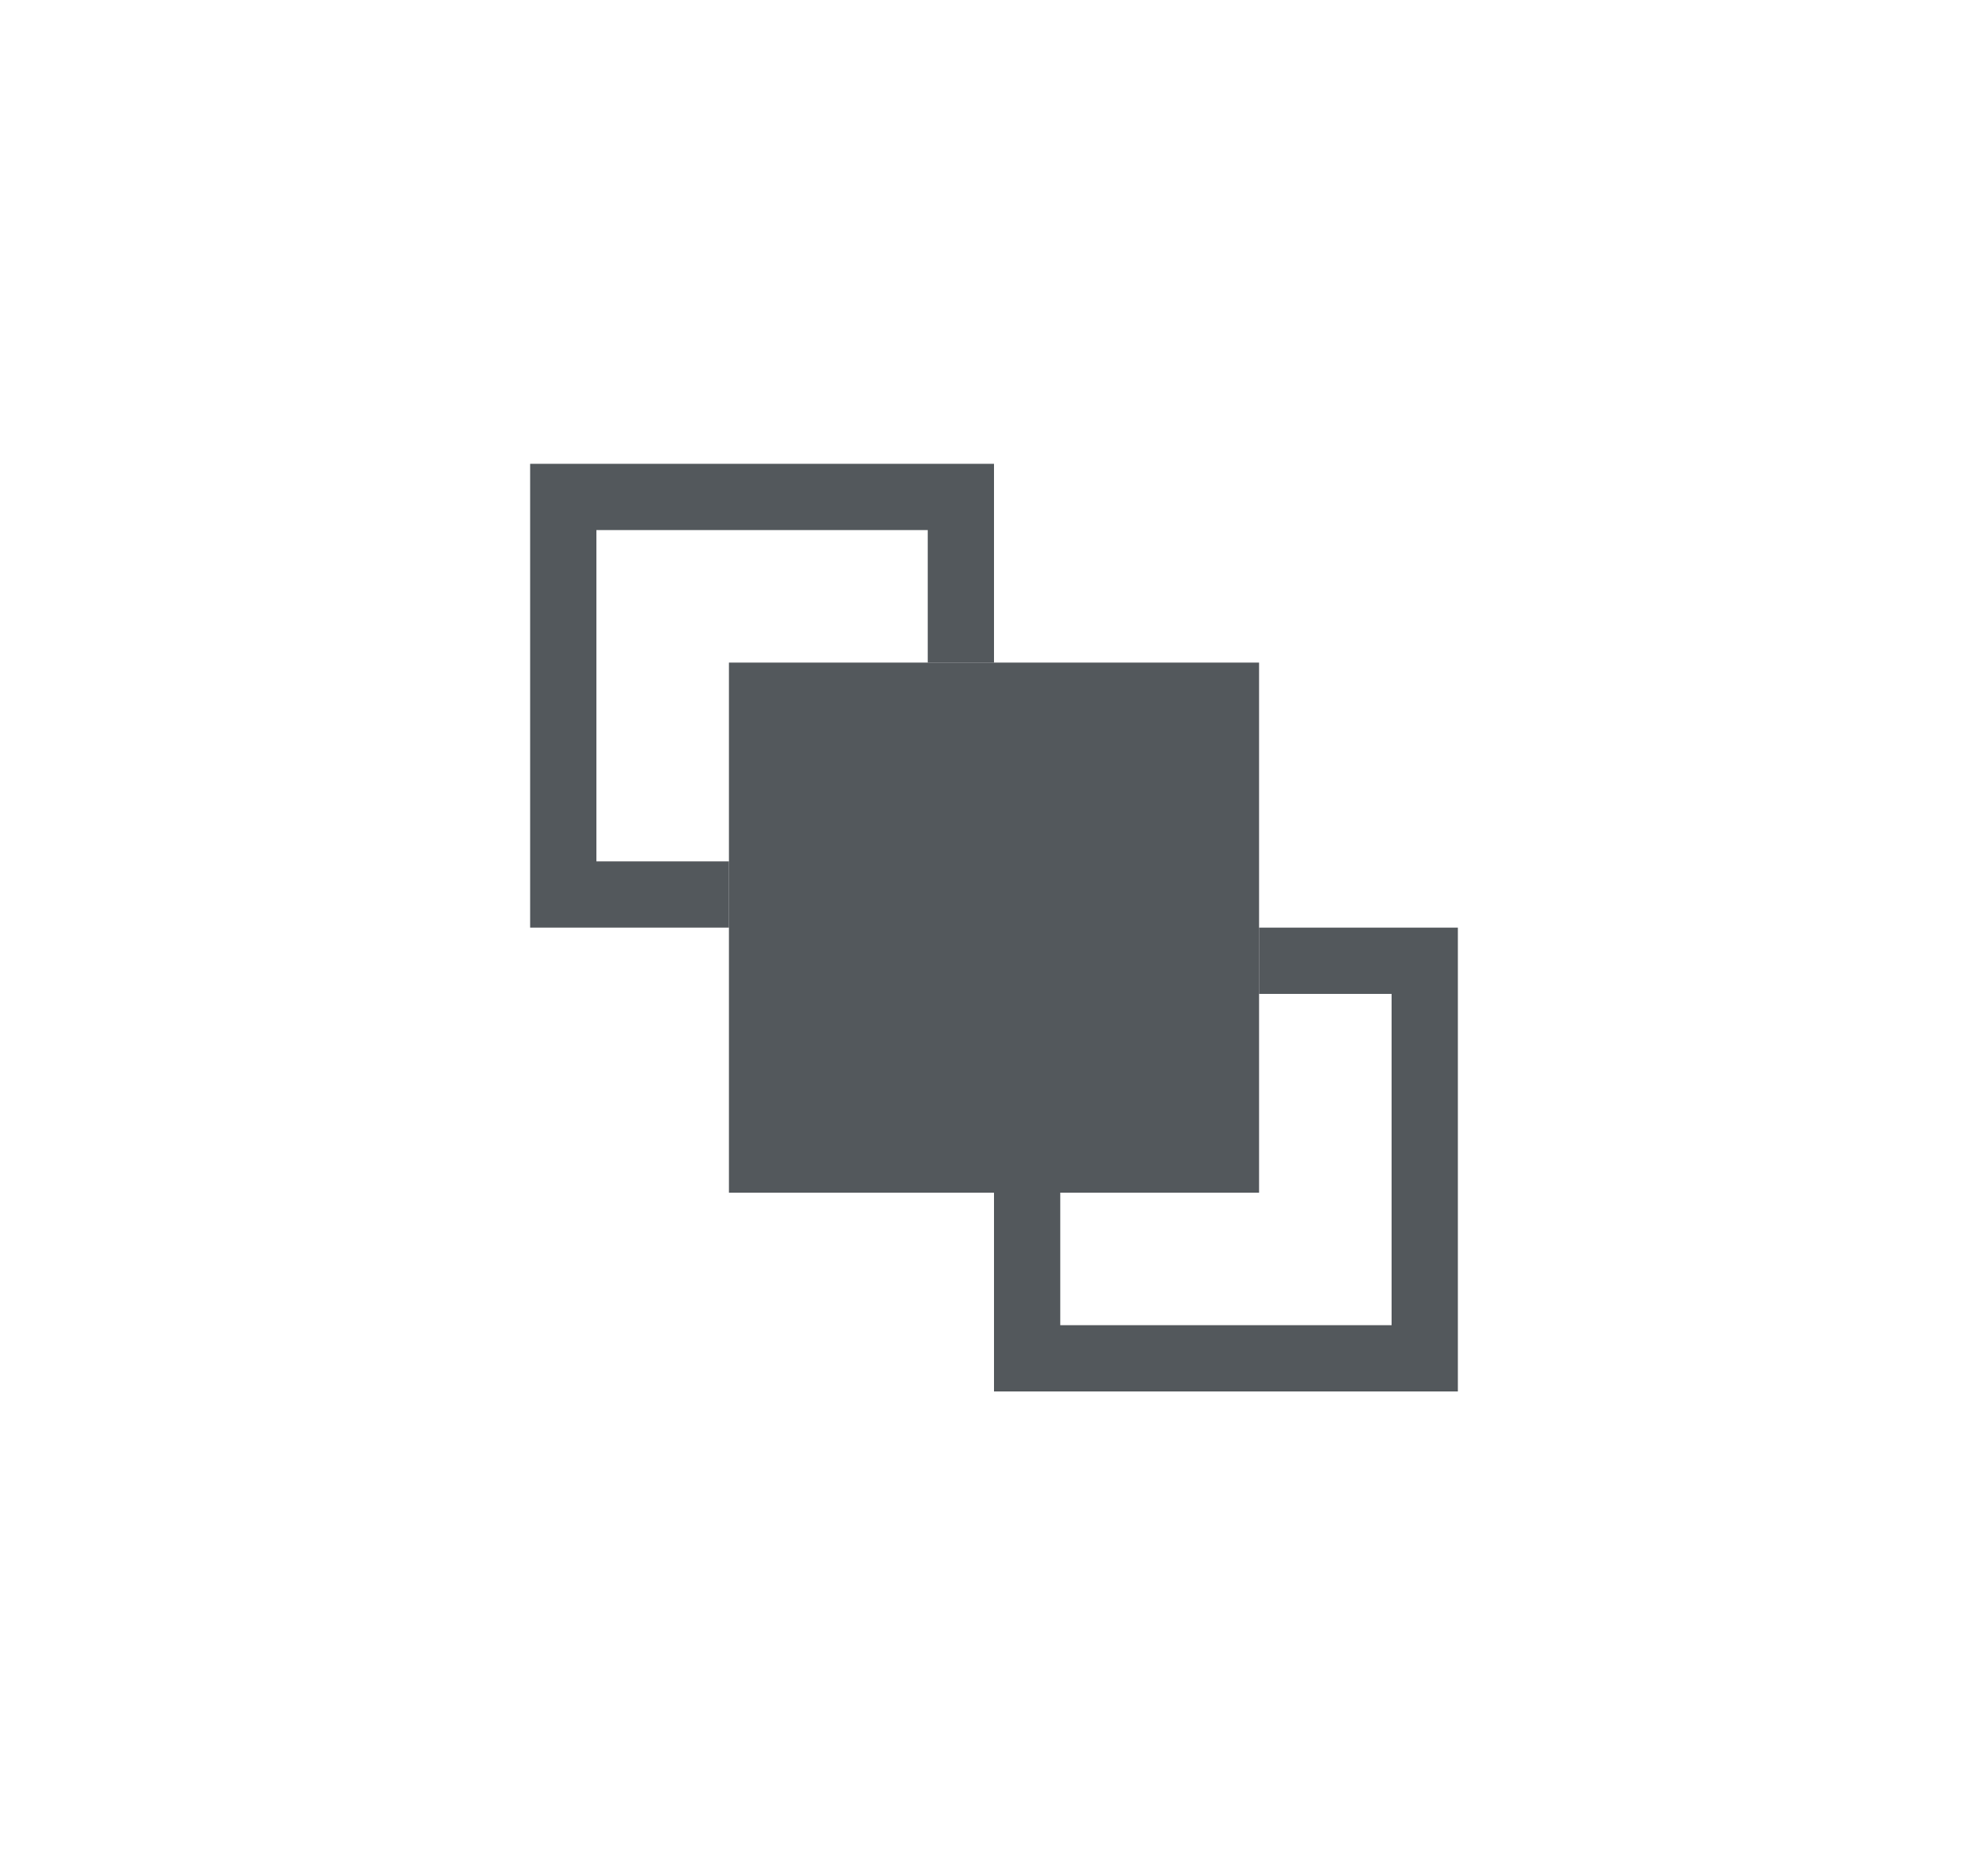 <svg width="30" height="28" fill="none" xmlns="http://www.w3.org/2000/svg"><path fill-rule="evenodd" clip-rule="evenodd" d="M15 7H8v7h3v-1H9V8h5v2h1V7Zm4 7h3v7h-7v-3h1v2h5v-5h-2v-1Z" fill="#41464B" fill-opacity=".9"/><path fill="#41464B" fill-opacity=".9" d="M11 10h8v8h-8z"/></svg>
